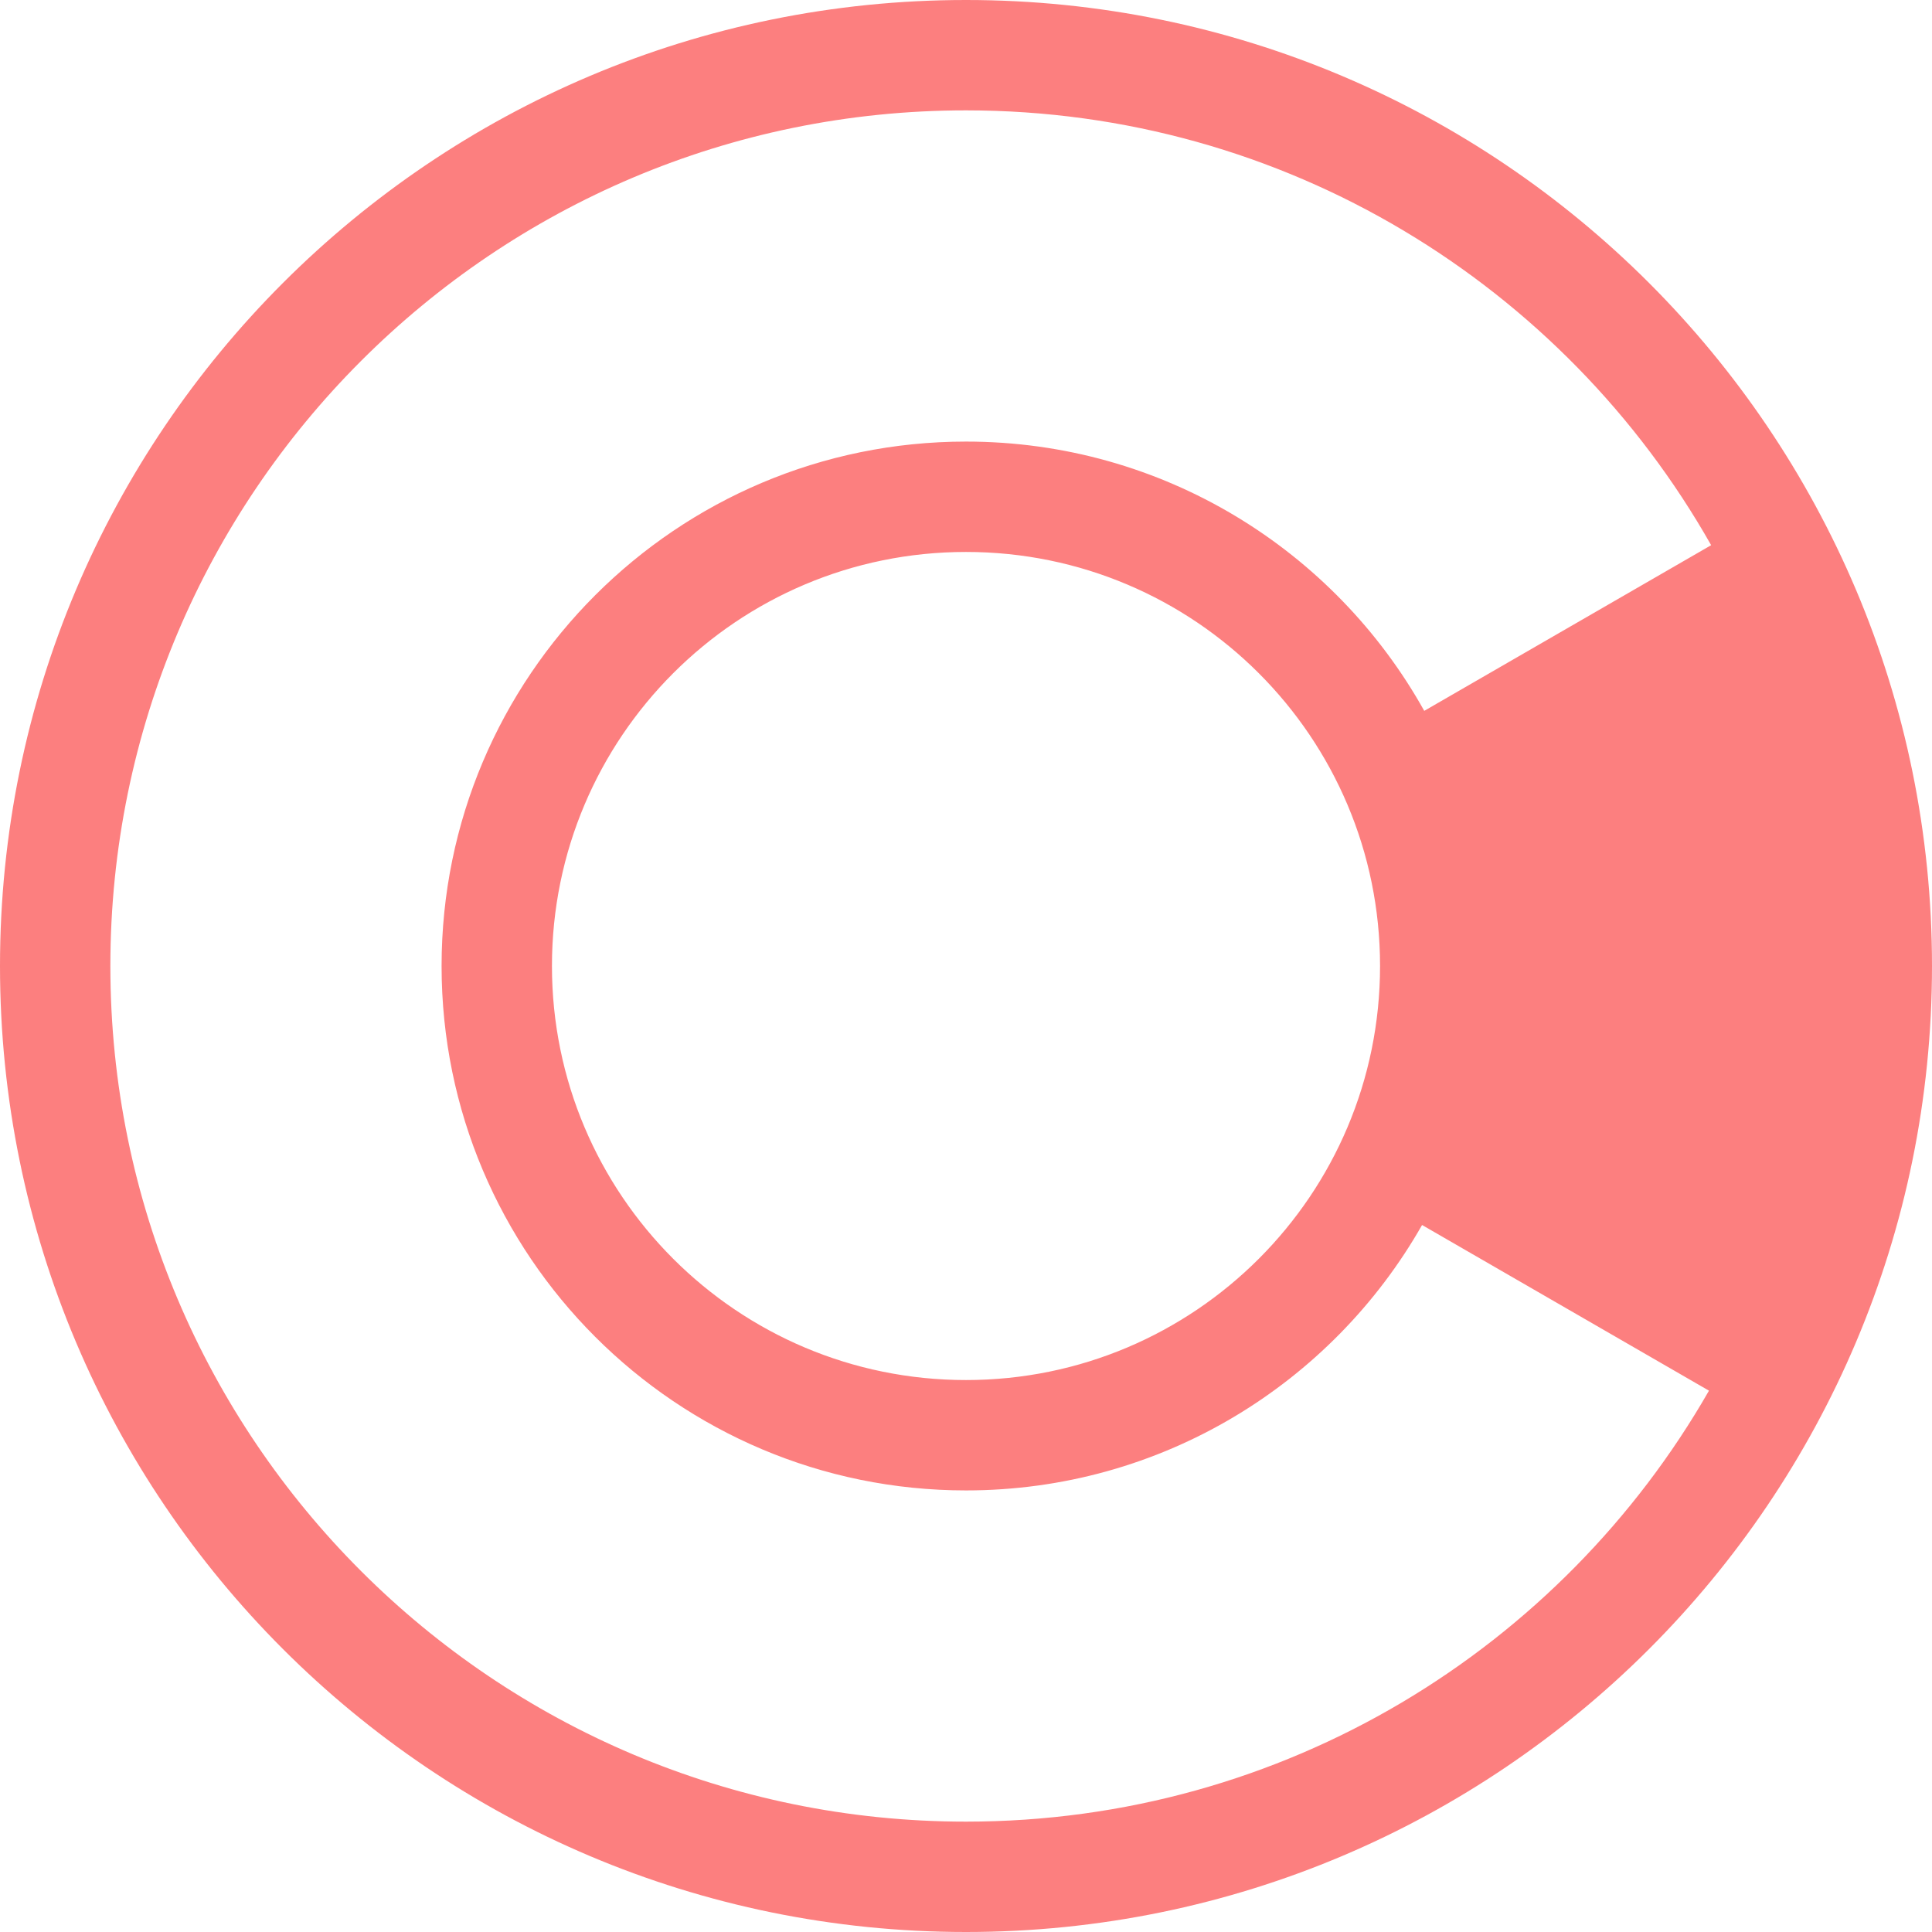 <svg width="16" height="16" viewBox="0 0 16 16" fill="none" xmlns="http://www.w3.org/2000/svg">
<path fill-rule="evenodd" clip-rule="evenodd" d="M8 16C12.418 16 16 12.418 16 8C16 3.582 12.418 0 8 0C3.582 0 0 3.582 0 8C0 12.418 3.582 16 8 16ZM14.171 4.515C12.954 2.365 10.646 0.914 8 0.914C4.087 0.914 0.914 4.087 0.914 8C0.914 11.913 4.087 15.086 8 15.086C10.634 15.086 12.932 13.649 14.153 11.517L11.777 10.145C11.03 11.458 9.618 12.343 8 12.343C5.602 12.343 3.657 10.399 3.657 8C3.657 5.602 5.602 3.657 8 3.657C9.631 3.657 11.053 4.557 11.795 5.887L14.171 4.515ZM8 11.429C9.894 11.429 11.429 9.894 11.429 8C11.429 6.106 9.894 4.571 8 4.571C6.106 4.571 4.571 6.106 4.571 8C4.571 9.894 6.106 11.429 8 11.429Z" fill="#FC7F7F"/>
</svg>
